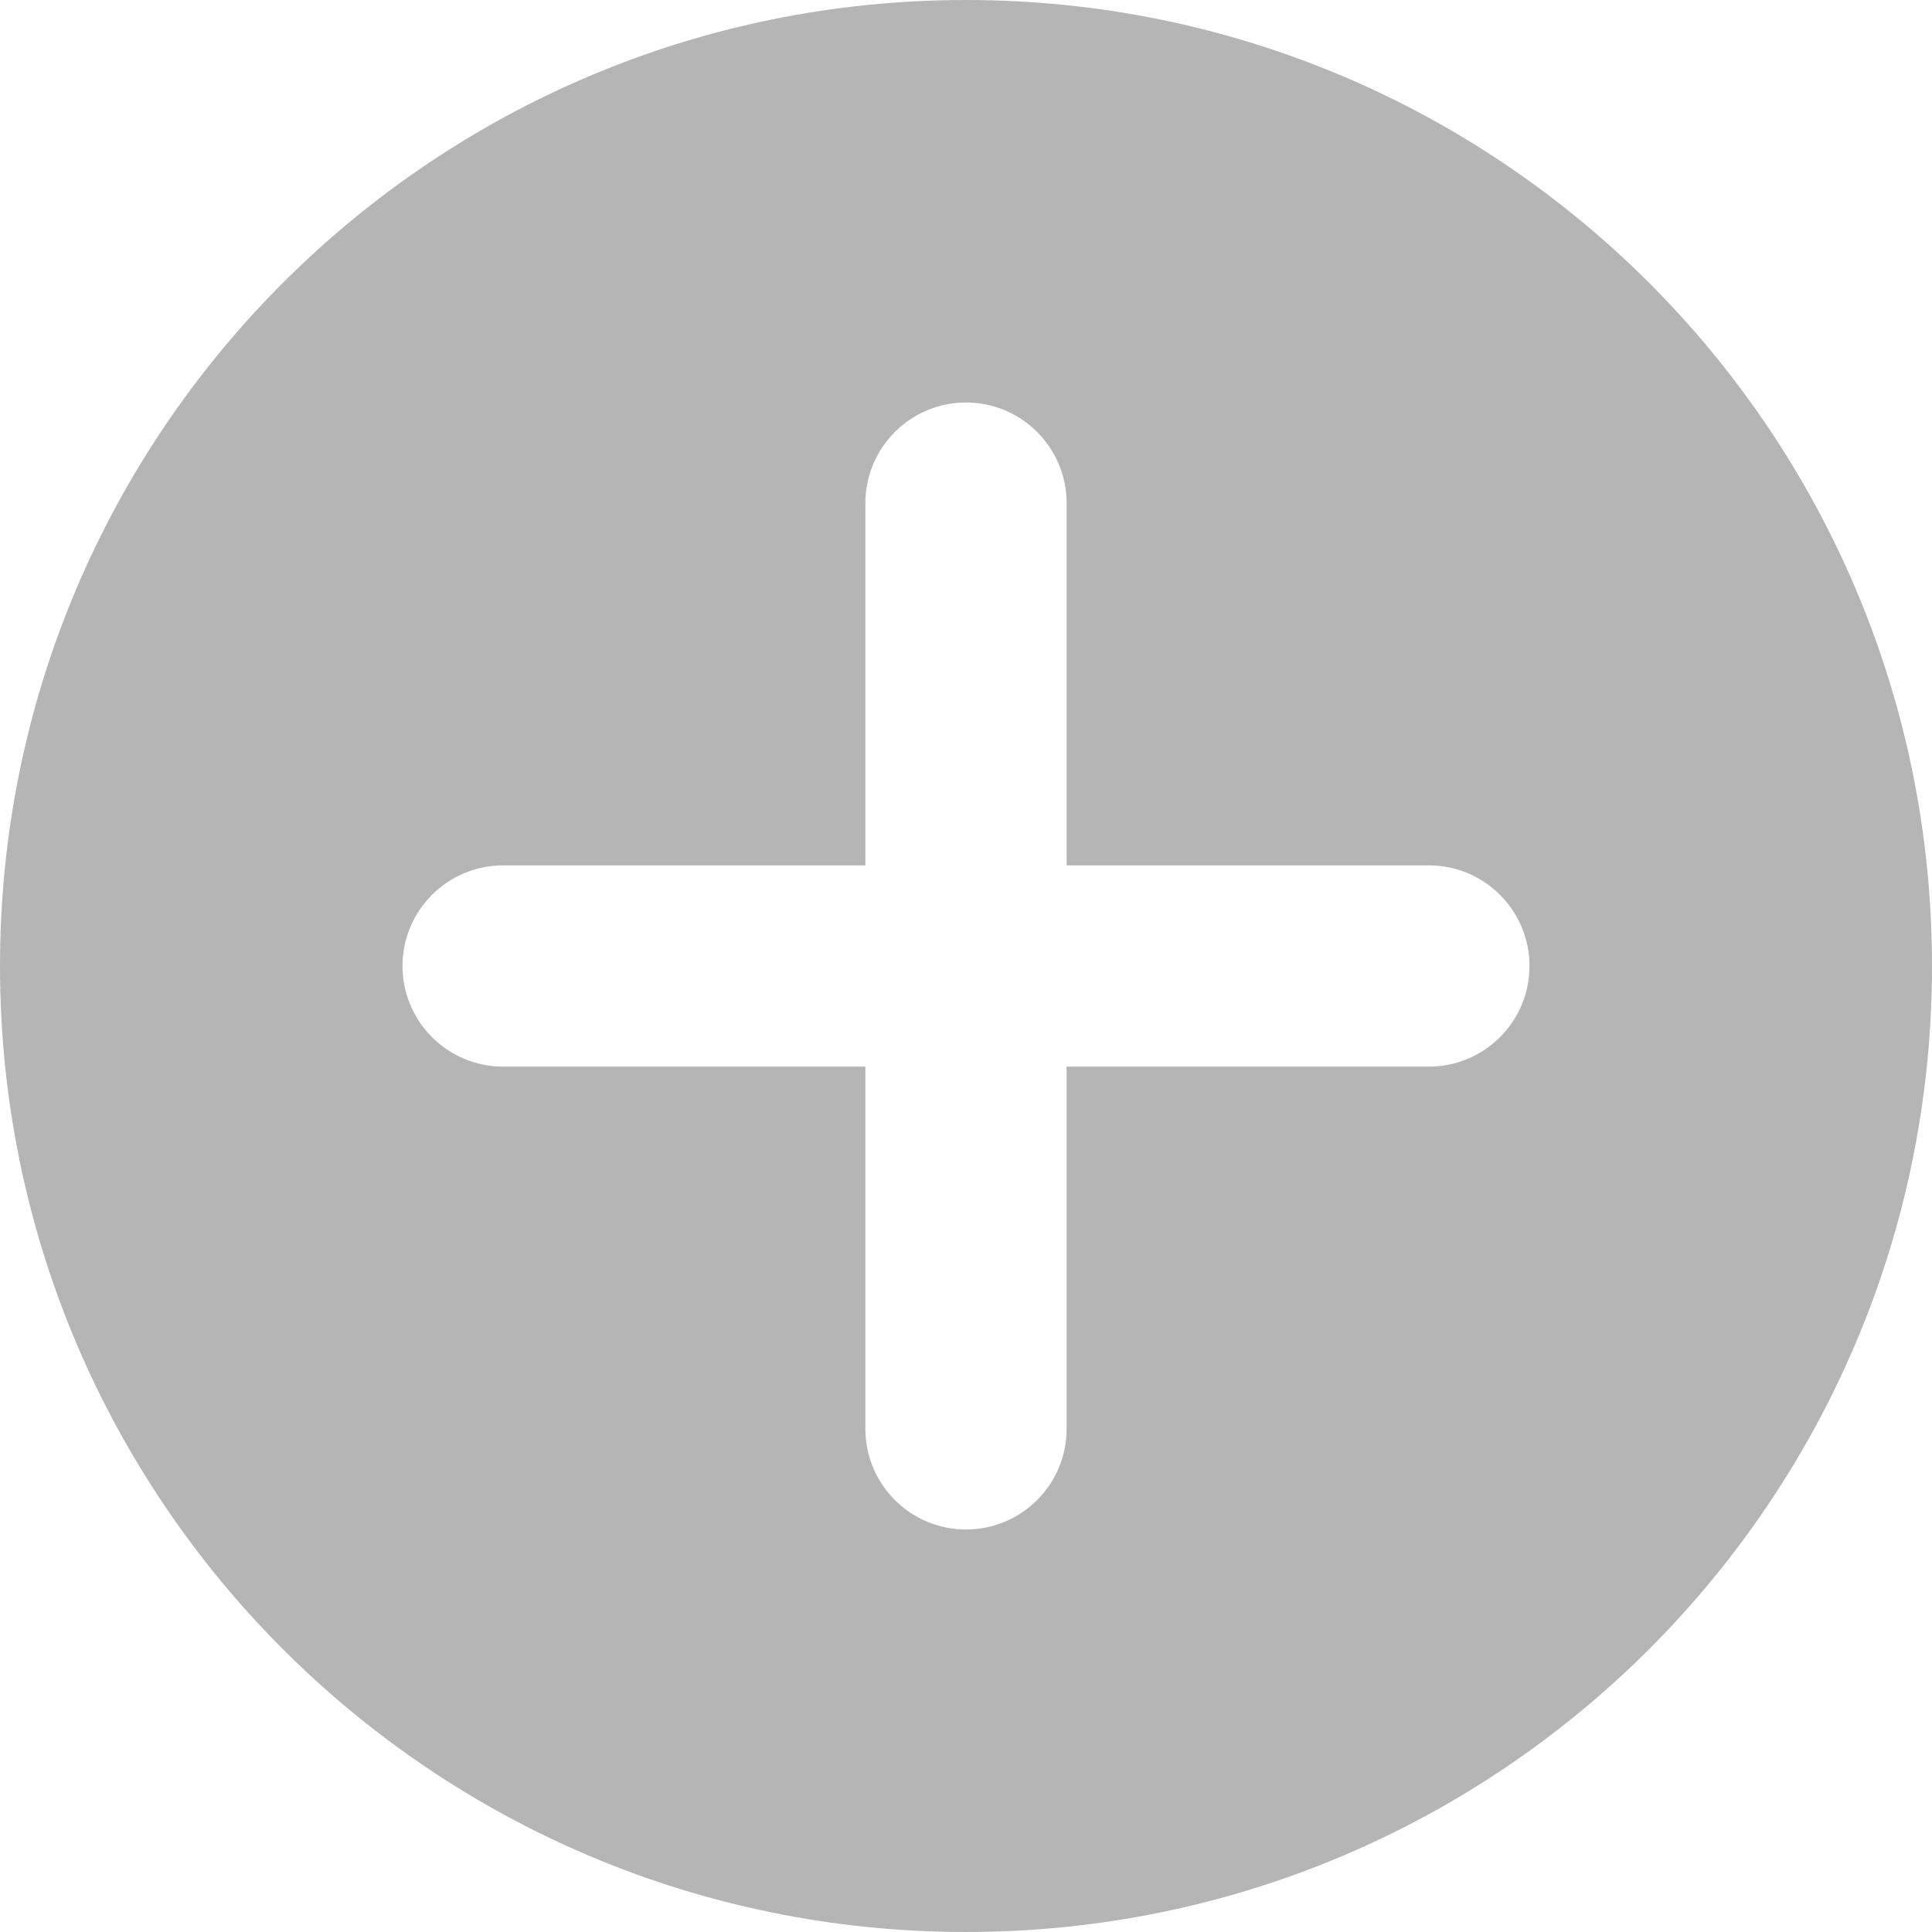 <svg width="24" height="24" viewBox="0 0 24 24" xmlns="http://www.w3.org/2000/svg"><path fill="#B5B5B5" d="M17.75,13.25 L13.25,13.25 L13.25,17.75 C13.25,18.44 12.69,19.00 12.00,19.00 C11.31,19.00 10.75,18.44 10.75,17.75 L10.75,13.25 L6.25,13.25 C5.56,13.25 5.00,12.69 5.00,12.00 C5.00,11.31 5.56,10.75 6.25,10.75 L10.75,10.75 L10.75,6.25 C10.75,5.56 11.31,5.00 12.00,5.00 C12.69,5.00 13.25,5.56 13.25,6.25 L13.25,10.75 L17.75,10.75 C18.44,10.75 19.00,11.31 19.00,12.00 C19.00,12.69 18.44,13.25 17.75,13.25 M12.00,0.00 C5.37,0.00 0.00,5.37 0.00,12.00 C0.00,18.63 5.37,24.00 12.00,24.00 C18.63,24.00 24.00,18.63 24.00,12.00 C24.00,5.37 18.63,0.00 12.00,0.00"/></svg>
